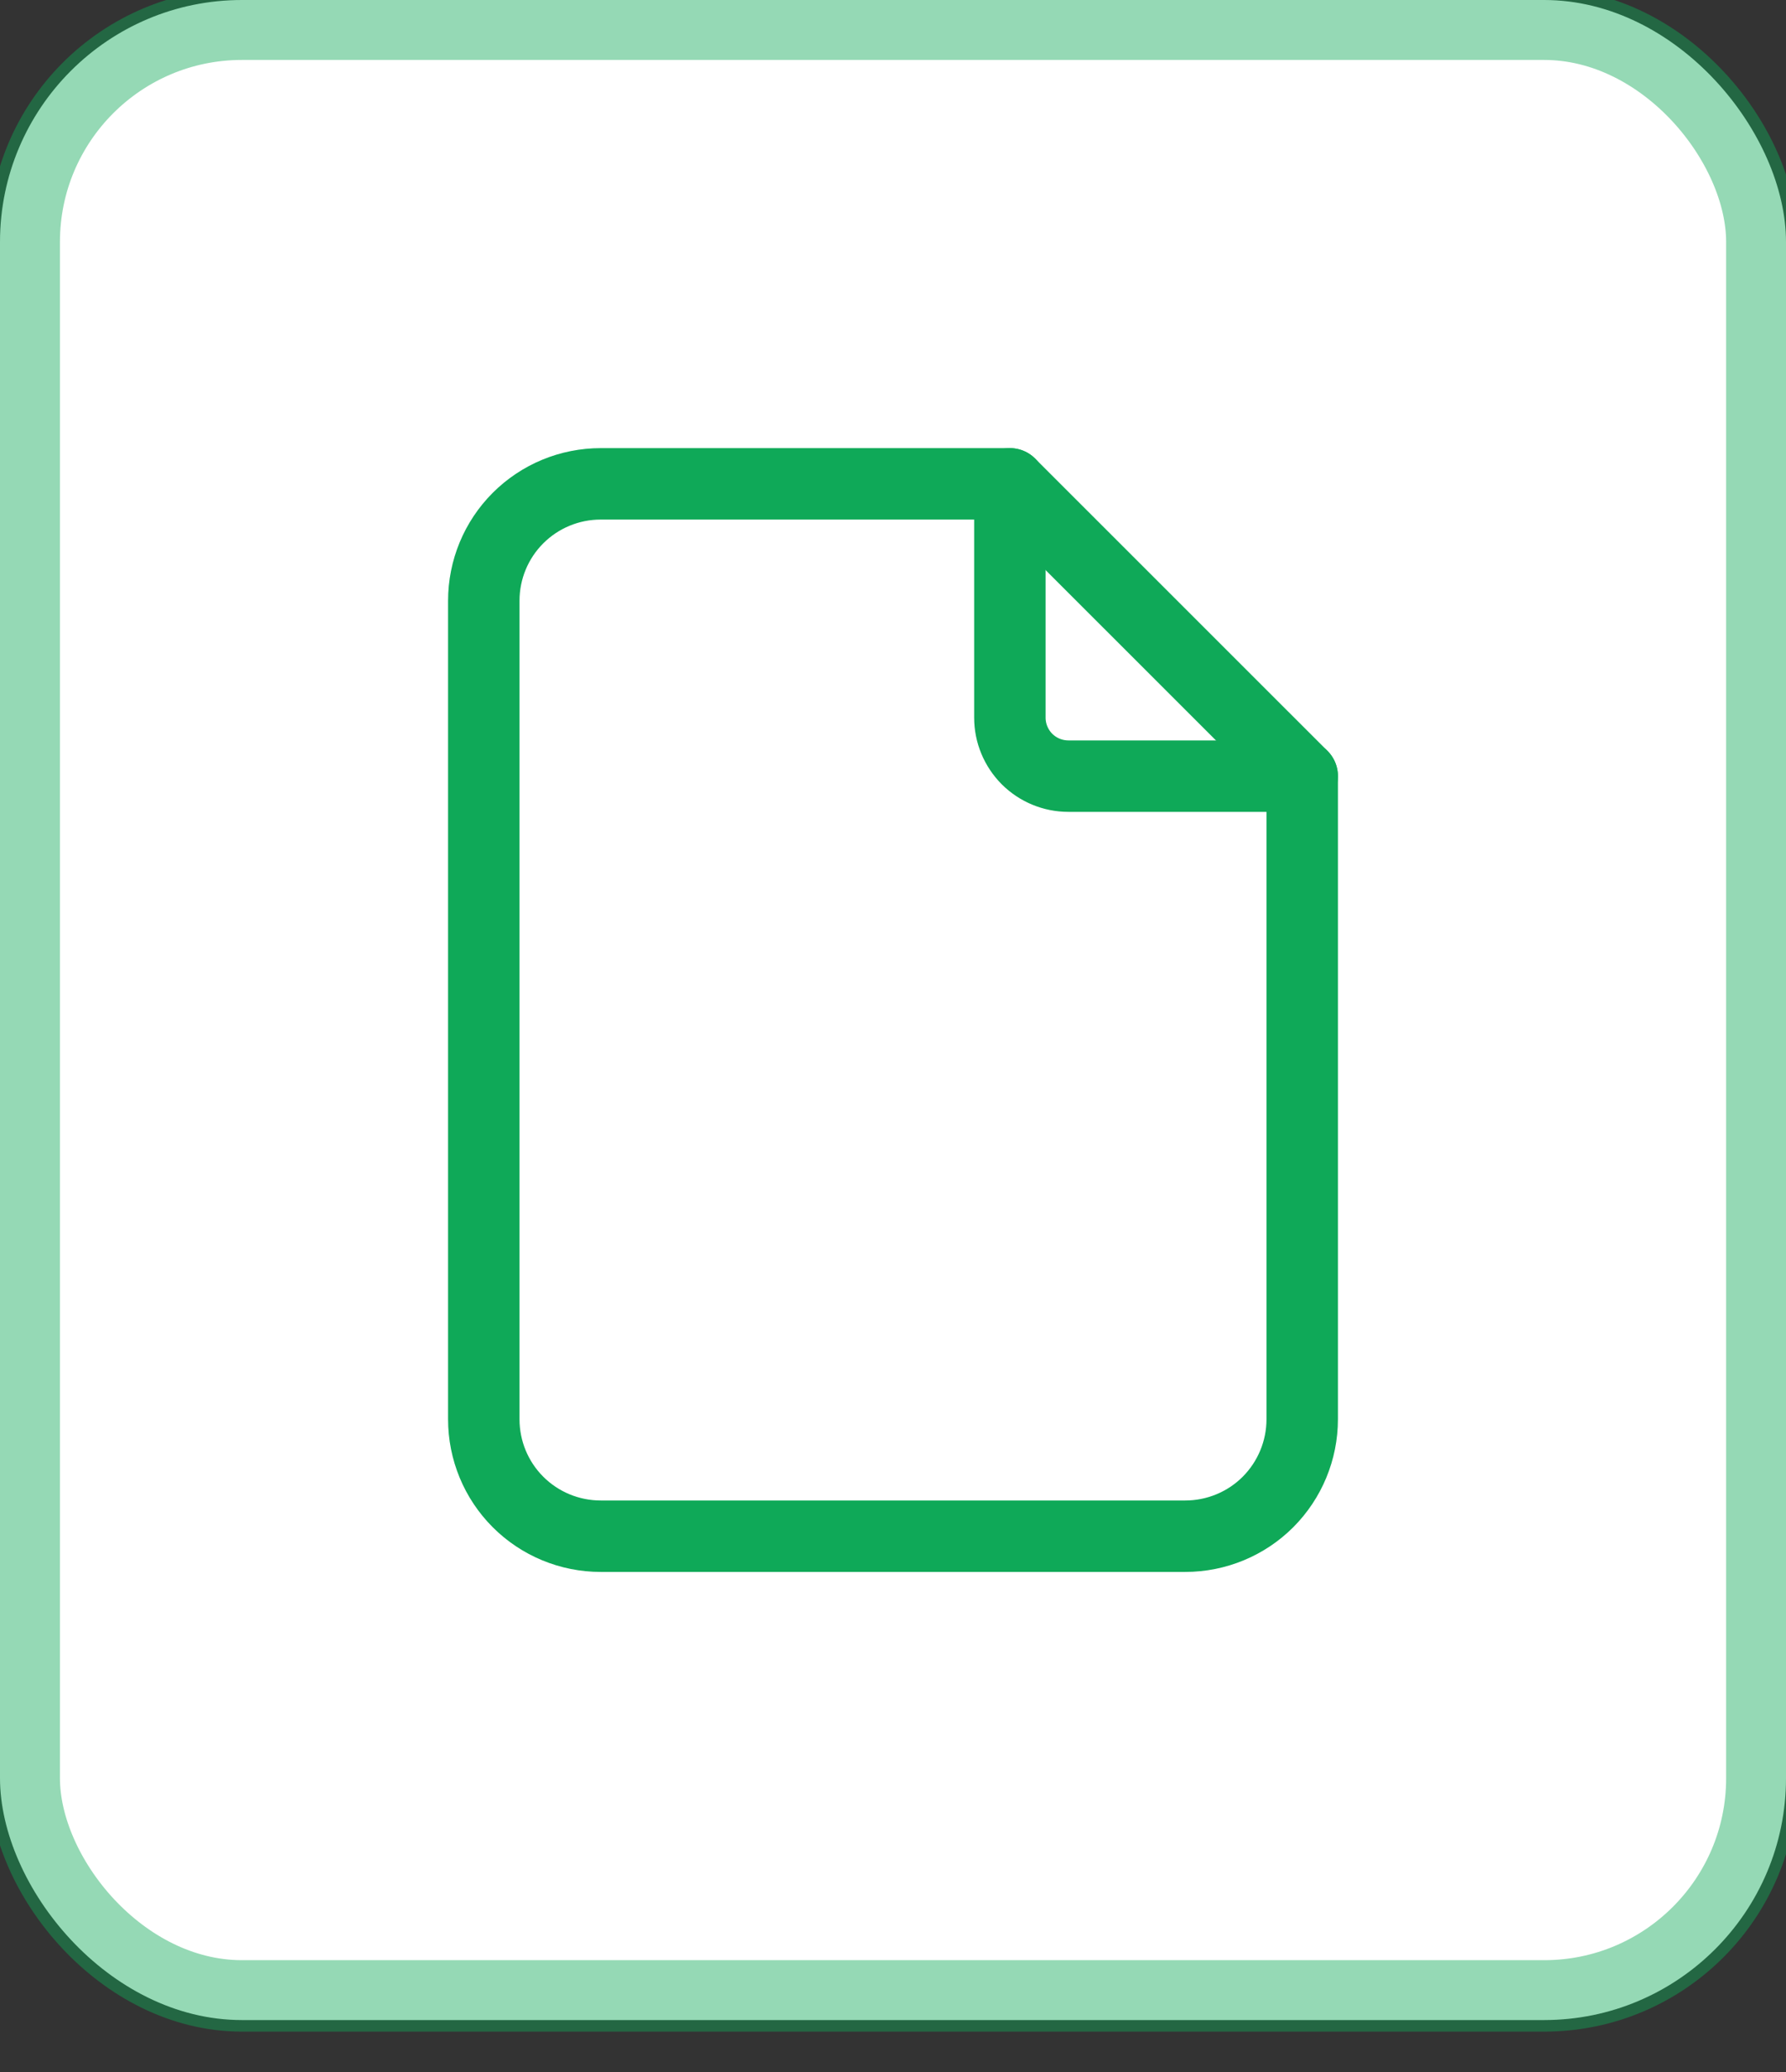 <svg width="25" height="29" viewBox="0 0 25 29" fill="none" xmlns="http://www.w3.org/2000/svg">
<rect x="0" y="0" width="25" height="29" fill="#333333" stroke="none"/>
<rect width="25" height="28.273" rx="3.386" fill="white"/>
<rect x="0.339" y="0.339" width="24.323" height="27.596" rx="3.047" stroke="#0FA958" stroke-opacity="0.44" strokeWidth="0.677"/>
<path d="M14.136 6.772V10.045C14.136 10.262 14.223 10.47 14.376 10.624C14.53 10.777 14.738 10.863 14.955 10.863H18.228" stroke="#0FA958" strokeWidth="1.016" stroke-linecap="round" stroke-linejoin="round"/>
<path d="M16.591 21.501H8.409C7.974 21.501 7.558 21.329 7.251 21.022C6.944 20.715 6.772 20.299 6.772 19.864V8.409C6.772 7.974 6.944 7.558 7.251 7.251C7.558 6.944 7.974 6.772 8.409 6.772H14.136L18.228 10.863V19.864C18.228 20.299 18.055 20.715 17.749 21.022C17.442 21.329 17.025 21.501 16.591 21.501Z" stroke="#0FA958" strokeWidth="1.016" stroke-linecap="round" stroke-linejoin="round"/>
</svg>

